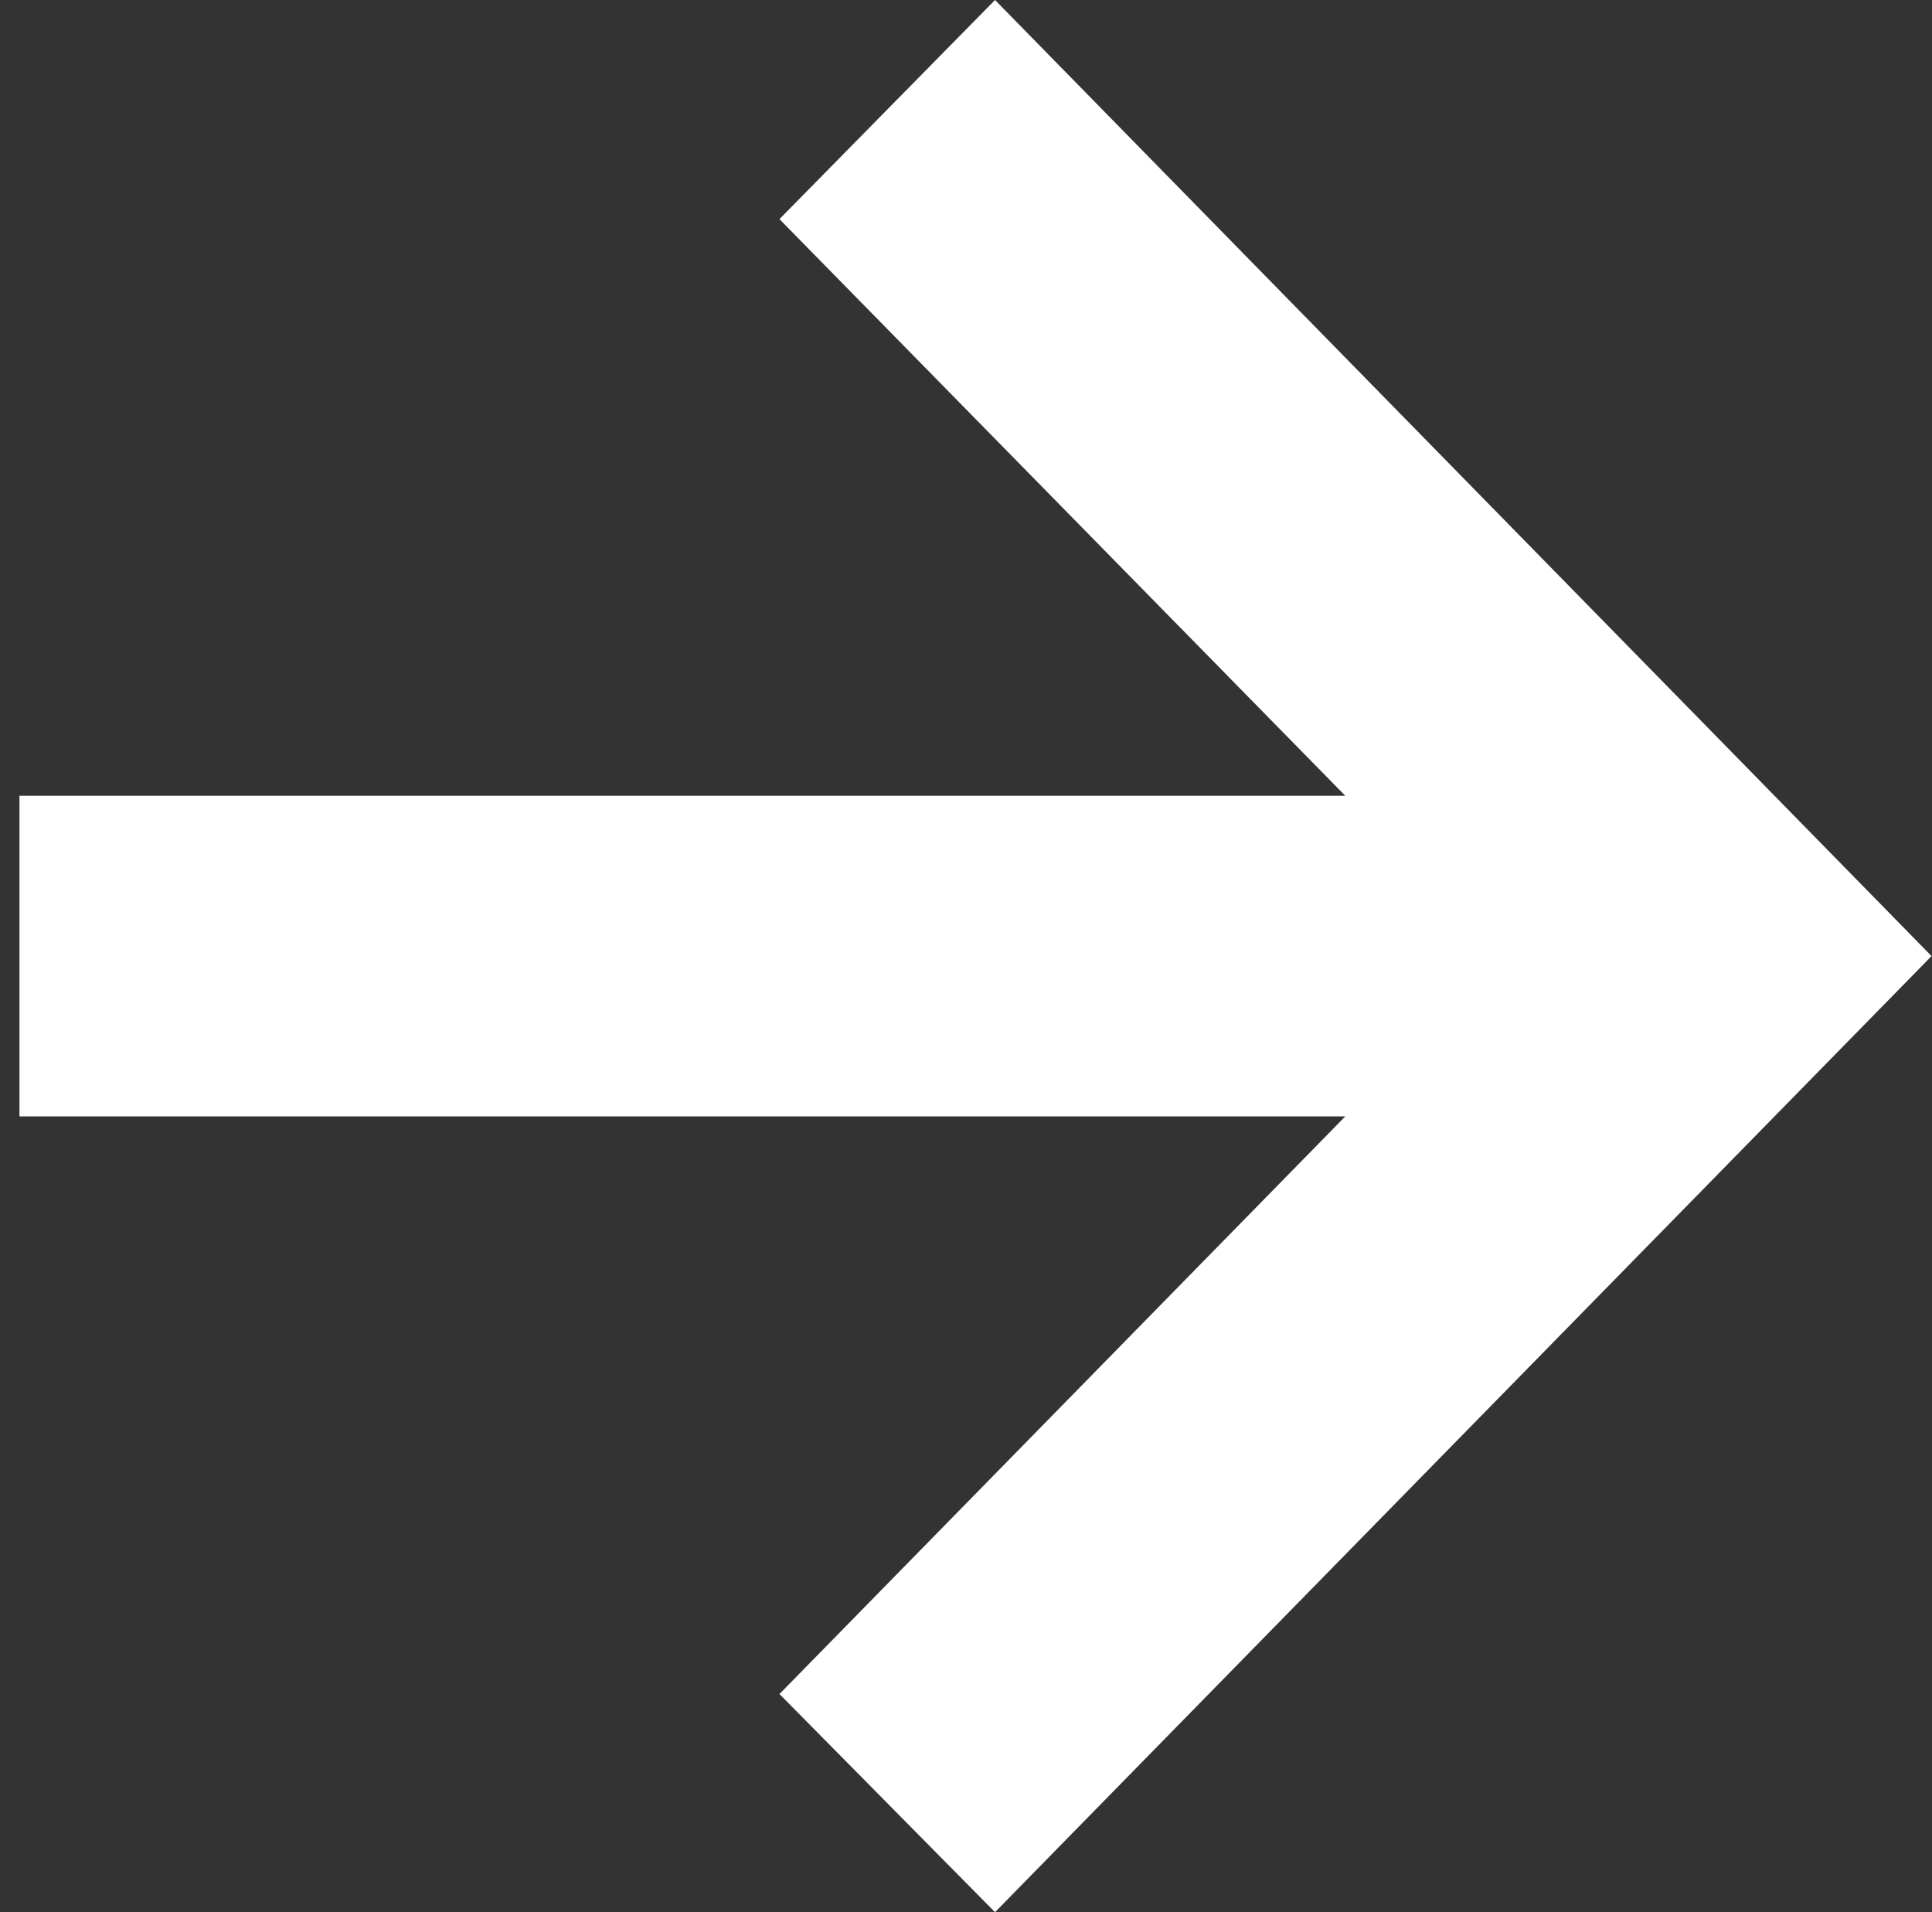 <svg width="97" height="96" fill="none" xmlns="http://www.w3.org/2000/svg"><rect width="100%" height="100%" fill="#333333" stroke="none"/><path d="m49.957 0 47.02 48-47.02 48-10.822-10.952 28.408-29H.977V39.952h66.566L39.134 11 49.958 0z" fill="#fff"/></svg>
